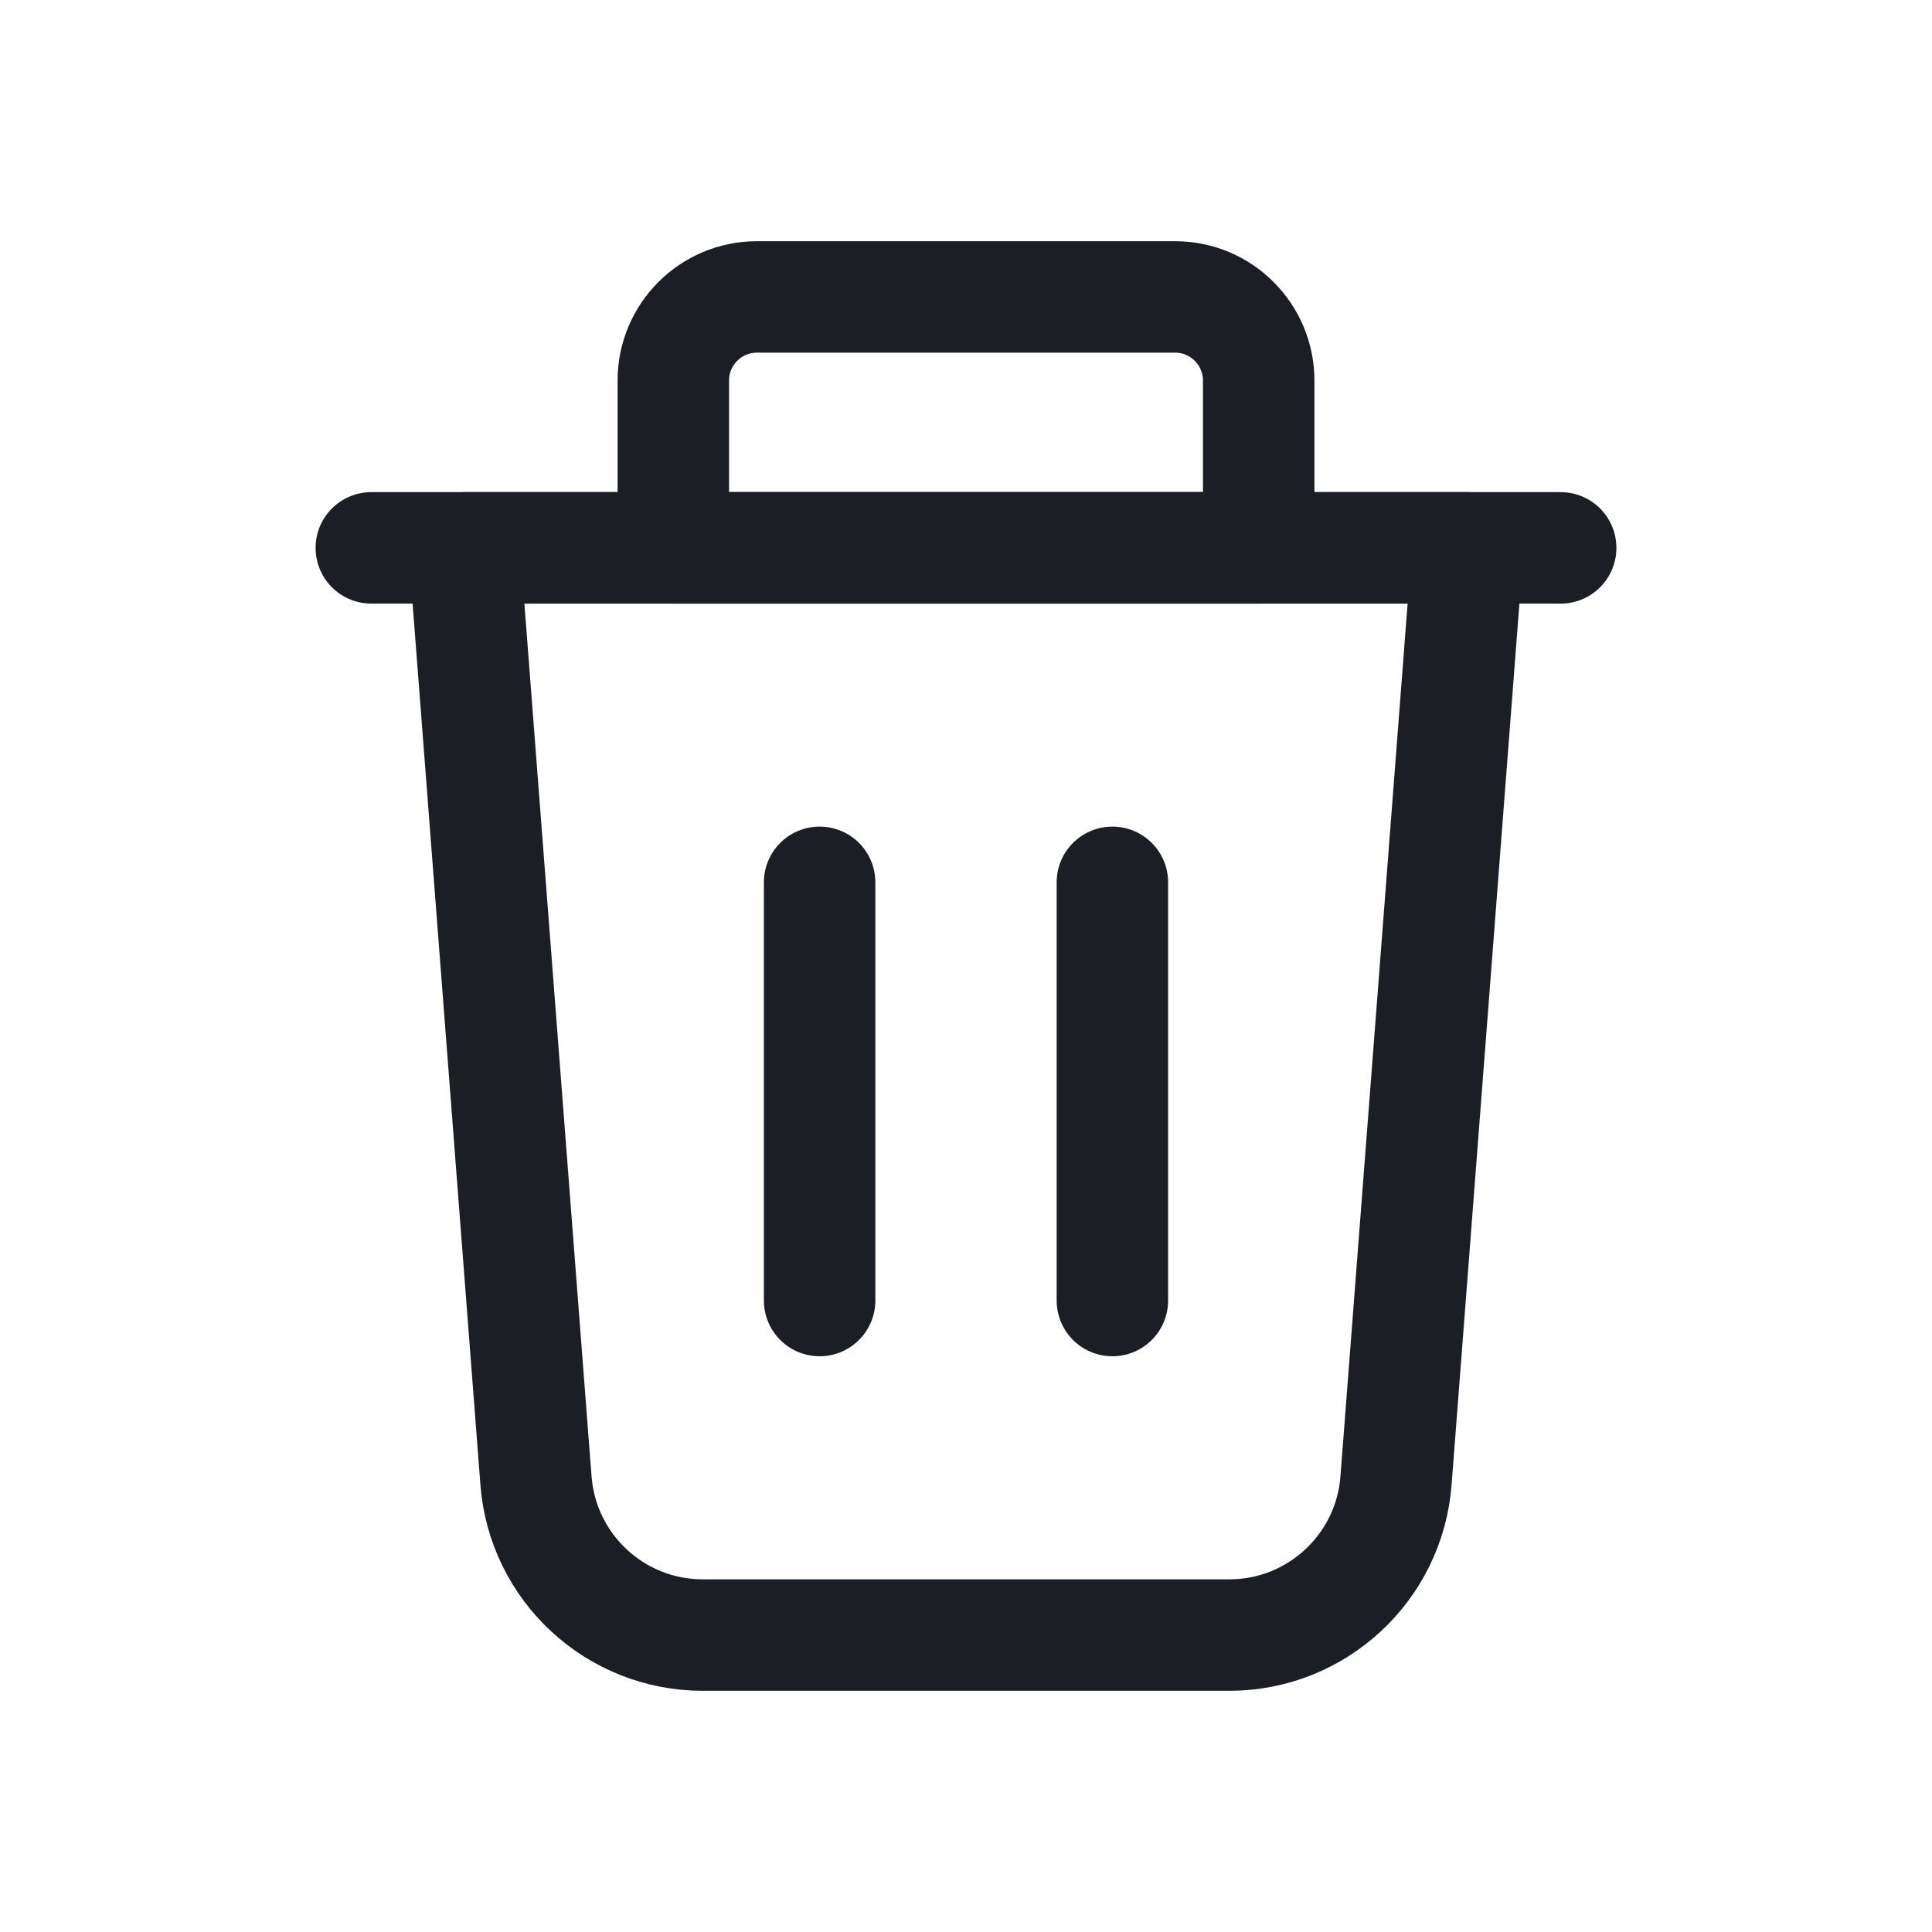 <svg width="26" height="26" viewBox="0 0 26 26" fill="none" xmlns="http://www.w3.org/2000/svg">
<g id="Group">
<path id="Path" fill-rule="evenodd" clip-rule="evenodd" d="M16.543 22.004H9.457C8.281 22.004 7.303 21.098 7.213 19.925L6.247 7.373H19.753L18.787 19.925C18.697 21.098 17.719 22.004 16.543 22.004V22.004Z" stroke="#1C1E26" stroke-width="1.5" stroke-linecap="round" stroke-linejoin="round"/>
<path id="Path_2" d="M21.003 7.373H4.997" stroke="#1C1E26" stroke-width="1.5" stroke-linecap="round" stroke-linejoin="round"/>
<path id="Path_3" fill-rule="evenodd" clip-rule="evenodd" d="M10.186 3.996H15.814C16.435 3.996 16.939 4.5 16.939 5.122V7.373H9.061V5.122C9.061 4.5 9.565 3.996 10.186 3.996Z" stroke="#1C1E26" stroke-width="1.5" stroke-linecap="round" stroke-linejoin="round"/>
<path id="Path_4" d="M14.97 11.874V17.502" stroke="#1C1E26" stroke-width="1.5" stroke-linecap="round" stroke-linejoin="round"/>
<path id="Path_5" d="M11.03 11.874V17.502" stroke="#1C1E26" stroke-width="1.5" stroke-linecap="round" stroke-linejoin="round"/>
</g>
</svg>
